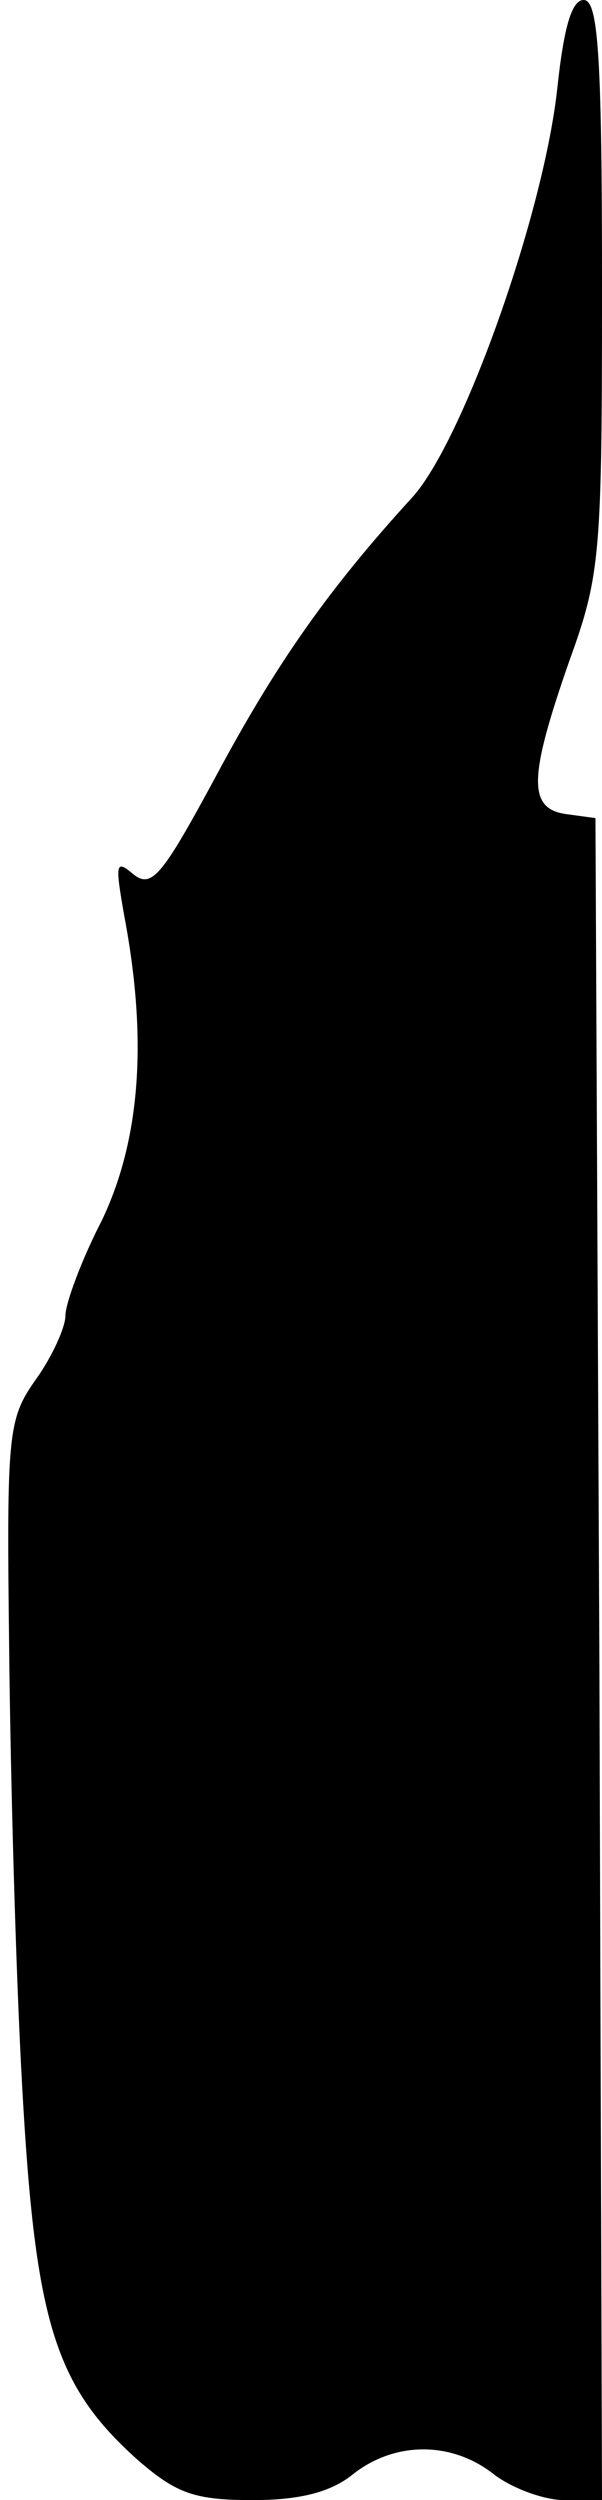 <?xml version="1.0" standalone="no"?>
<!DOCTYPE svg PUBLIC "-//W3C//DTD SVG 20010904//EN"
 "http://www.w3.org/TR/2001/REC-SVG-20010904/DTD/svg10.dtd">
<svg version="1.0" xmlns="http://www.w3.org/2000/svg"
 width="46pt" height="191pt" viewBox="0 0 46 191"
 preserveAspectRatio="xMidYMid meet">
<g transform="translate(0,191) scale(0.1,-0.1)"
fill="#000000" stroke="none">
<path fill="#000000" stroke="none" d="M426 1844 c-10 -96 -72 -271 -111 -314
-64 -70 -104 -127 -150 -213 -41 -76 -49 -86 -63 -75 -14 12 -14 8 -7 -32 18
-95 12 -171 -17 -232 -16 -31 -28 -64 -28 -73 0 -9 -10 -31 -22 -48 -22 -31
-23 -40 -21 -207 1 -96 5 -247 10 -335 10 -180 25 -228 89 -285 29 -25 43 -30
87 -30 36 0 60 6 77 20 32 25 75 25 107 0 14 -11 39 -20 54 -20 l29 0 -2 642
-3 643 -22 3 c-30 4 -29 28 2 117 24 66 25 82 25 288 0 176 -3 217 -14 217 -9
0 -15 -20 -20 -66z"/>
</g>
</svg>
